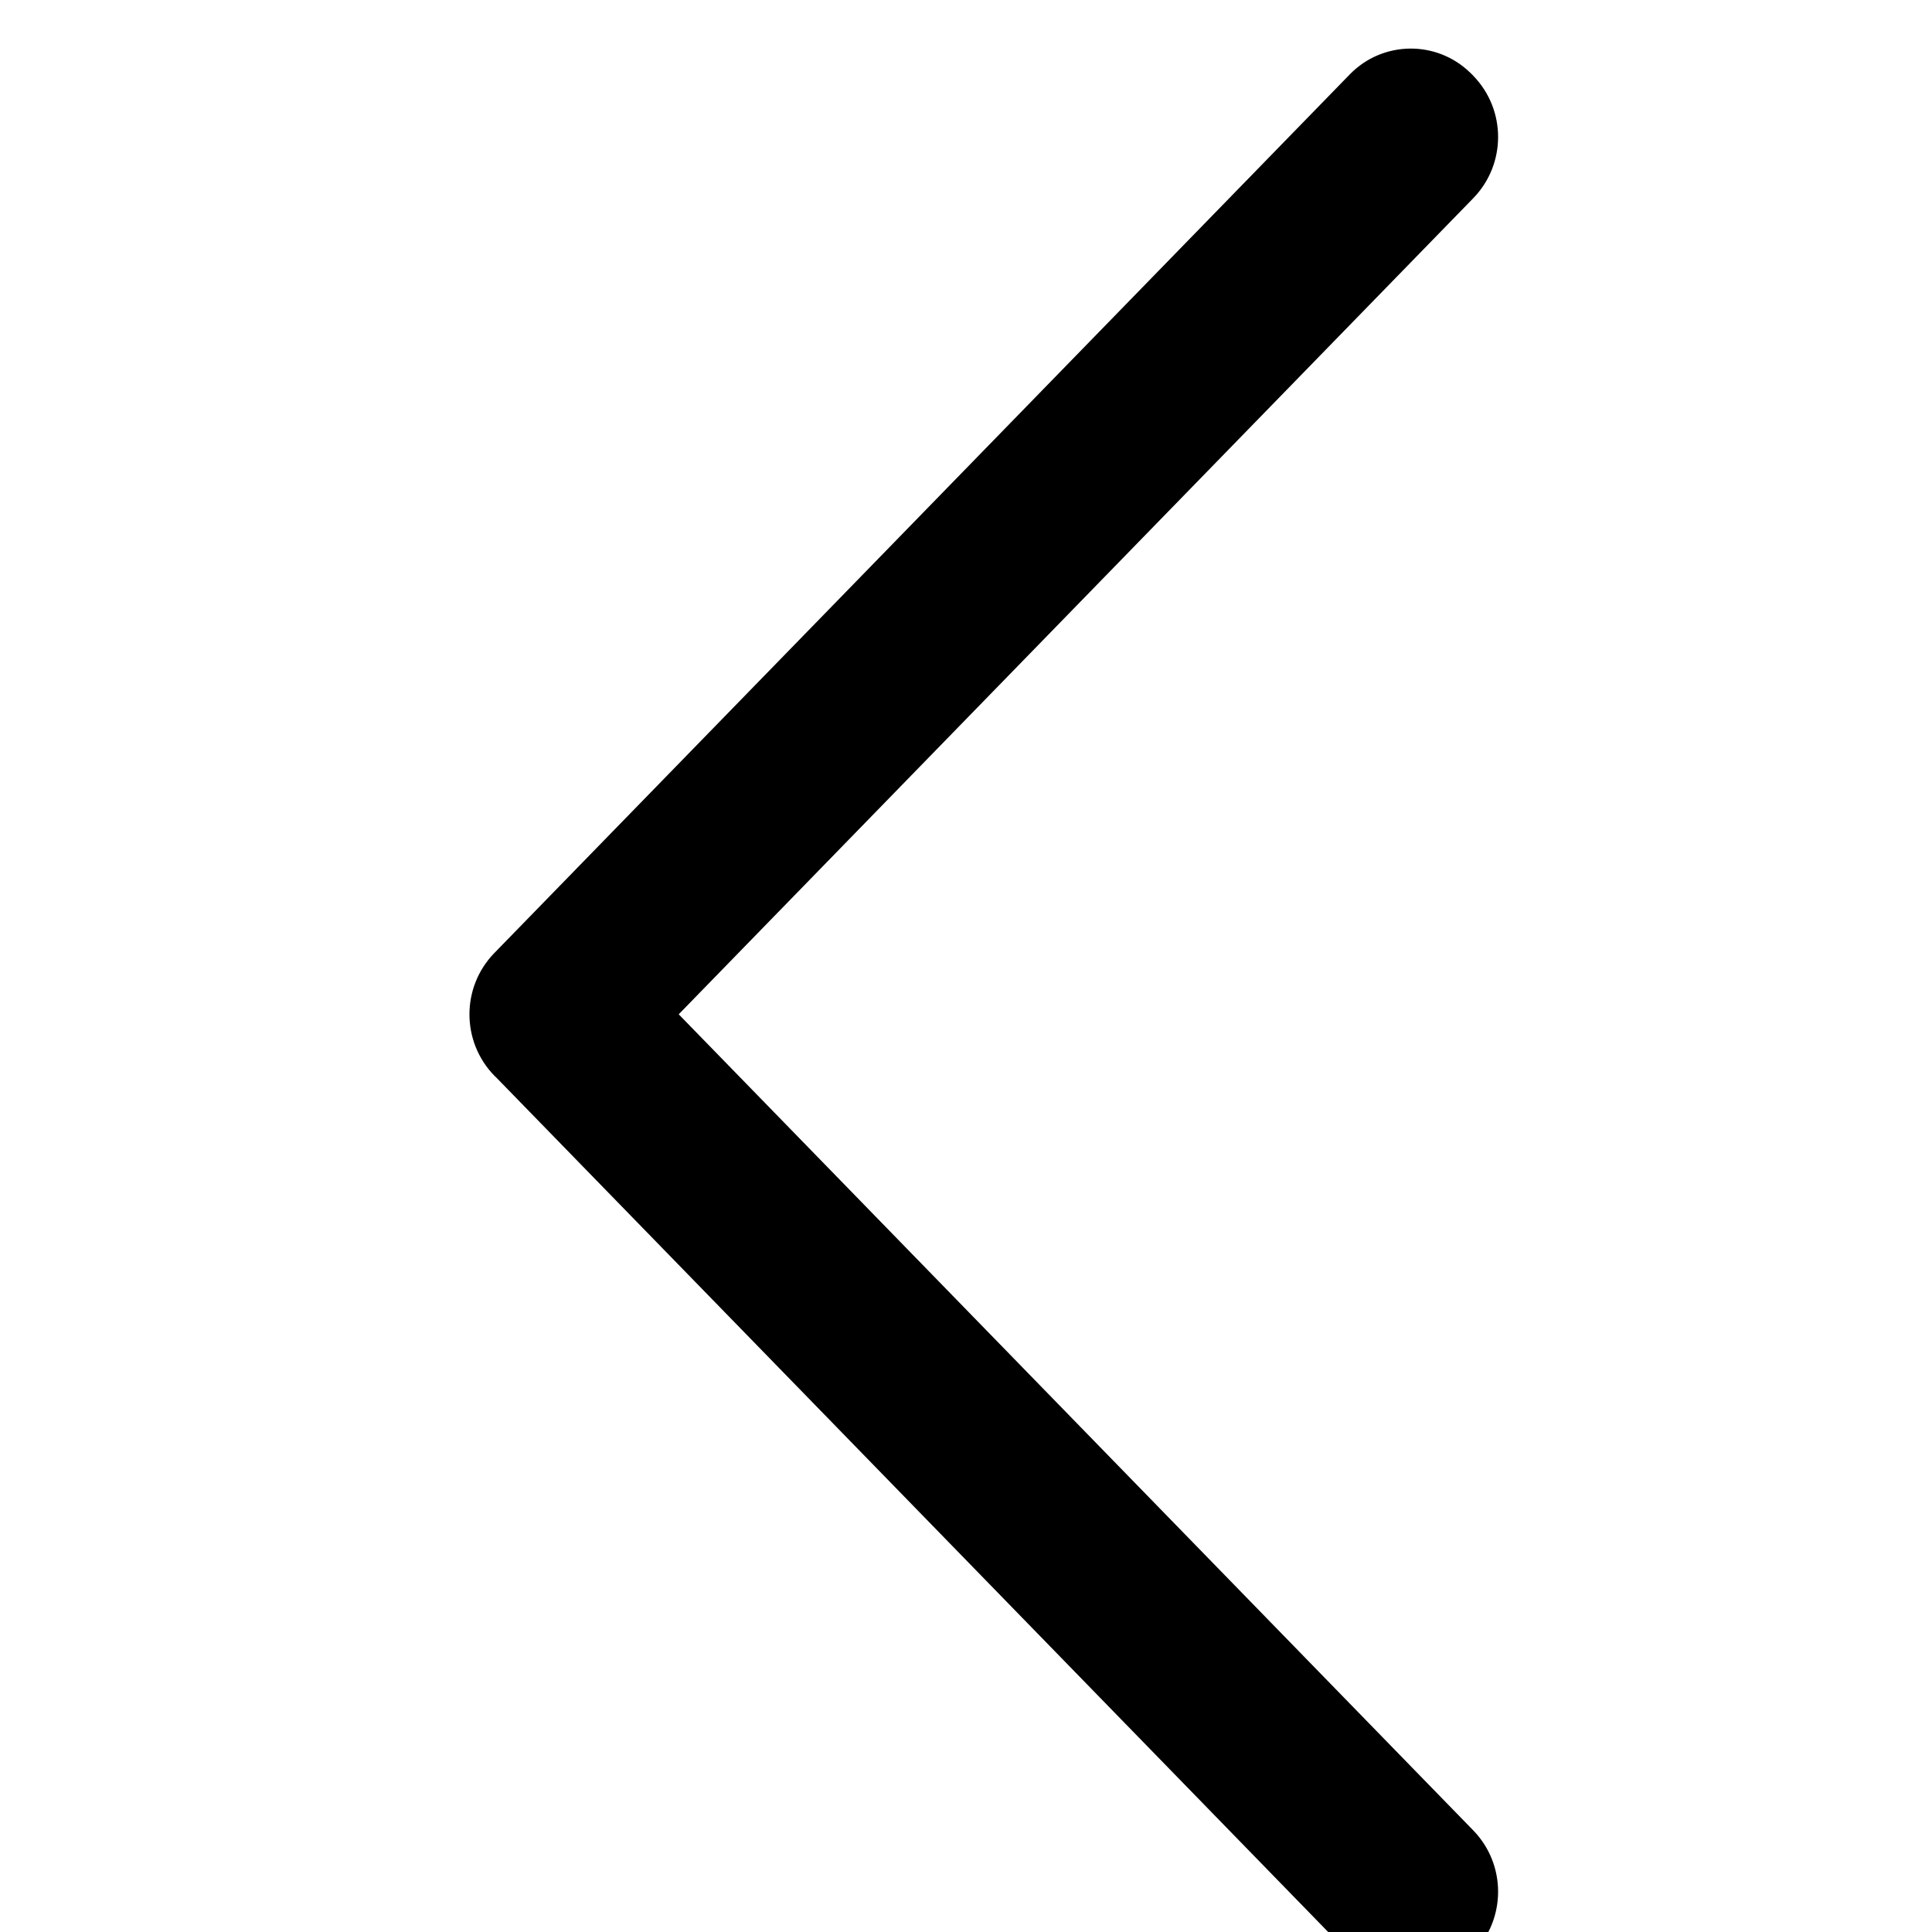 <svg width="20px" height="20px" viewBox="0 0 20 20">
            <path d="M9.366,5.617 L0.269,14.474 L0.269,14.474 C-0.079,14.813 -0.087,15.371 0.253,15.72 C0.258,15.726 0.264,15.731 0.269,15.737 L0.284,15.751 L0.284,15.751 C0.637,16.094 1.199,16.094 1.552,15.751 L10,7.526 L18.448,15.751 L18.448,15.751 C18.801,16.094 19.364,16.094 19.717,15.751 L19.731,15.737 L19.731,15.737 C20.08,15.397 20.088,14.839 19.748,14.49 C19.742,14.485 19.737,14.479 19.731,14.474 L10.649,5.632 L10.635,5.617 L10.635,5.617 C10.282,5.274 9.719,5.274 9.366,5.617 Z" id="left-chevron" transform="translate(10, 10.5) scale(1, -1) rotate(-90) translate(-10, -10.5) " />
</svg>